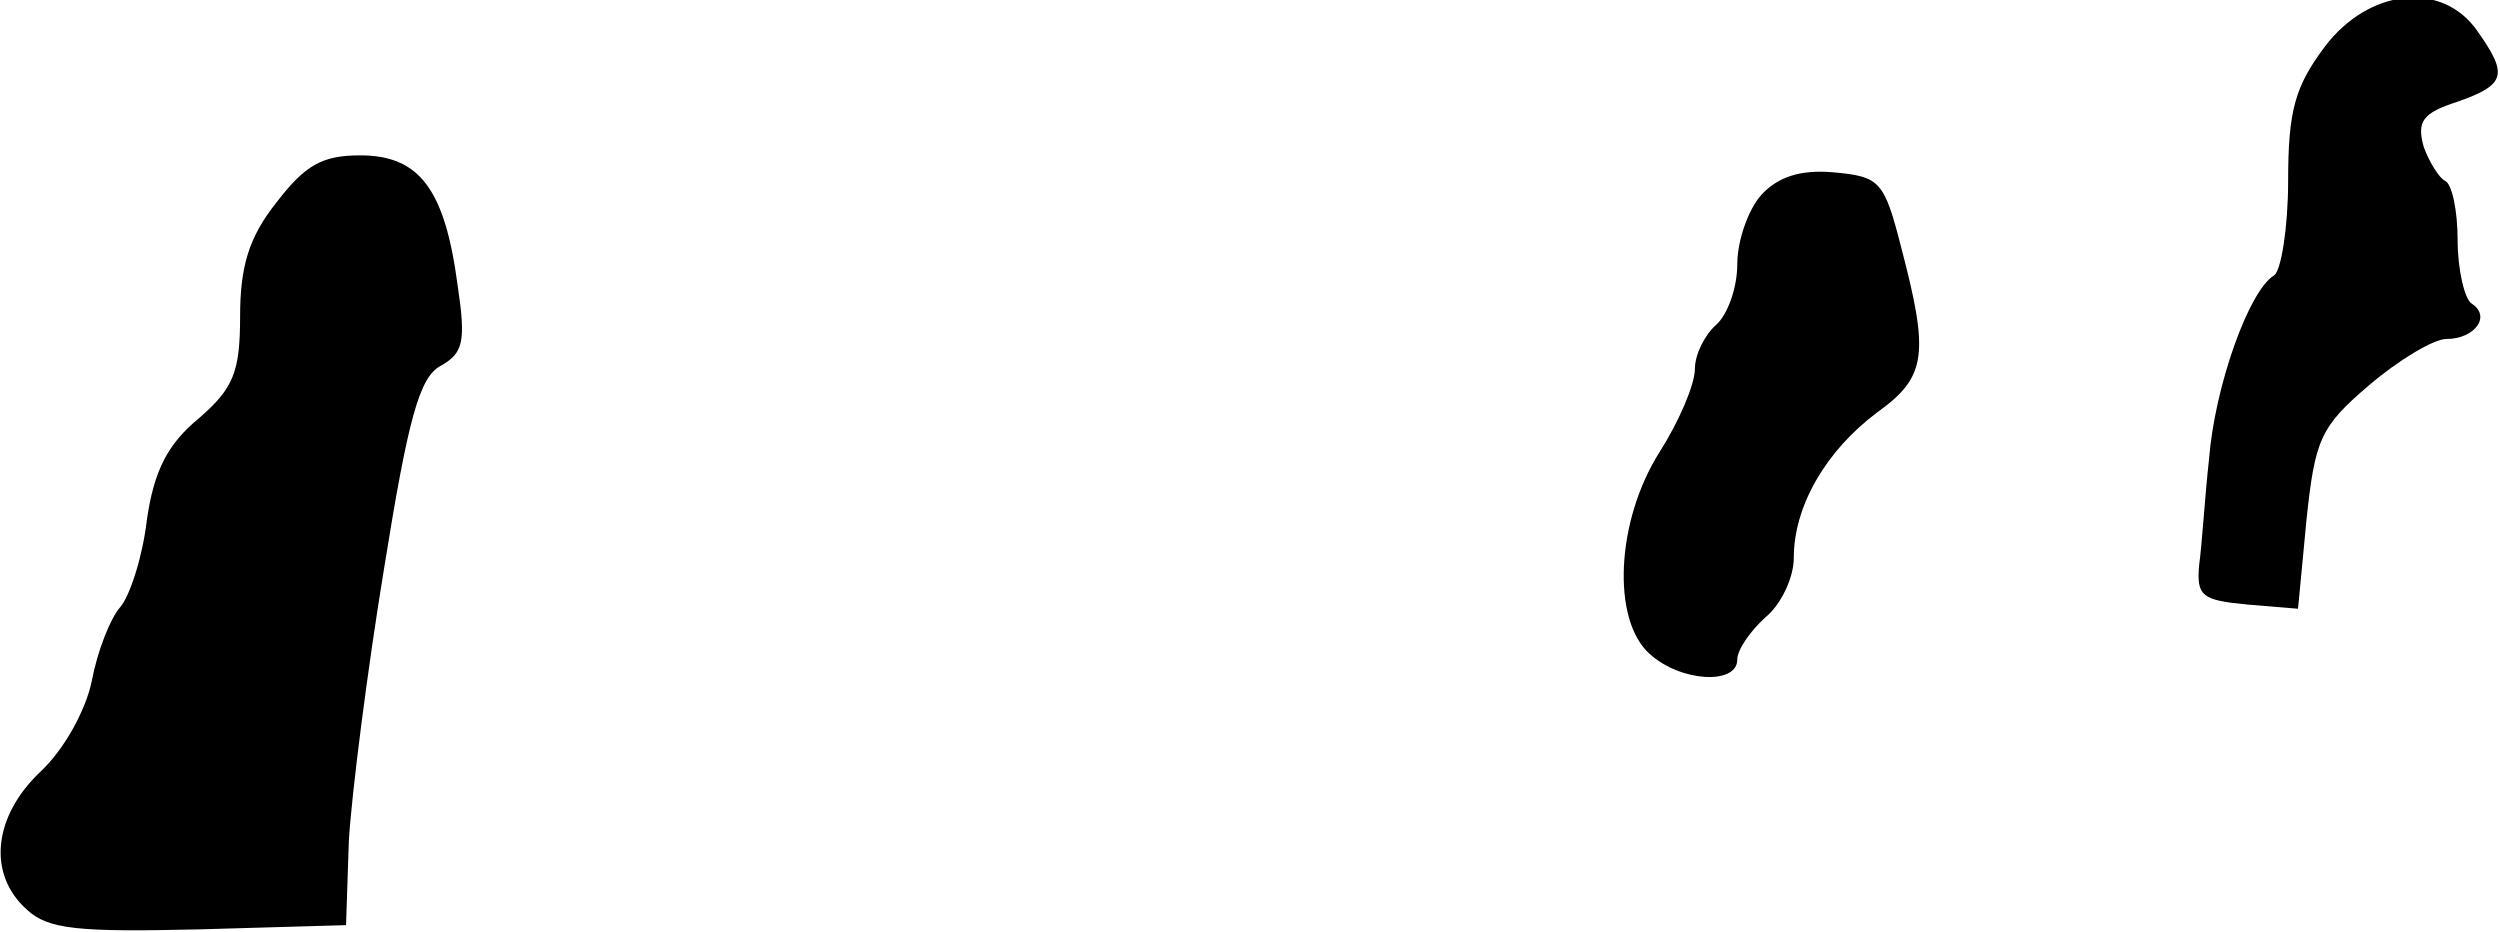 <?xml version="1.0" standalone="no"?>
<!DOCTYPE svg PUBLIC "-//W3C//DTD SVG 20010904//EN"
 "http://www.w3.org/TR/2001/REC-SVG-20010904/DTD/svg10.dtd">
<svg version="1.0" xmlns="http://www.w3.org/2000/svg"
 width="177pt" height="66pt" viewBox="0 0 177 66"
 preserveAspectRatio="xMidYMid meet">
<g transform="translate(0,66) scale(0.1,-0.1)"
fill="#000000" stroke="none">
<path fill="#000000" stroke="none" d="M1646 627 c-21 -28 -26 -45 -26 -95 0
-33 -5 -64 -10 -67 -18 -11 -42 -79 -46 -130 -3 -27 -5 -61 -7 -75 -2 -22 2
-25 34 -28 l36 -3 6 63 c6 57 10 66 44 95 21 18 46 33 55 33 20 0 32 16 18 25
-5 3 -10 24 -10 45 0 21 -4 40 -9 42 -4 2 -11 13 -15 24 -5 18 -1 24 24 32 34
12 36 19 14 50 -25 36 -77 30 -108 -11z"/>
<path fill="#000000" stroke="none" d="M196 517 c-20 -25 -26 -46 -26 -81 0
-40 -5 -51 -29 -72 -22 -18 -32 -37 -37 -72 -3 -26 -12 -54 -19 -62 -7 -8 -16
-31 -20 -52 -4 -20 -19 -48 -36 -64 -34 -32 -38 -73 -10 -98 15 -14 36 -16
122 -14 l104 3 2 60 c2 33 13 120 25 193 17 106 25 135 40 143 16 9 18 17 12
57 -9 68 -27 92 -69 92 -27 0 -39 -7 -59 -33z"/>
<path fill="#000000" stroke="none" d="M1247 522 c-9 -10 -17 -32 -17 -49 0
-17 -7 -36 -15 -43 -8 -7 -15 -21 -15 -31 0 -11 -11 -37 -25 -59 -31 -49 -34
-119 -7 -143 22 -20 62 -22 62 -4 0 7 9 20 20 30 11 9 20 28 20 42 0 37 23 76
59 103 35 25 37 41 17 117 -12 47 -15 50 -48 53 -23 2 -39 -3 -51 -16z"/>
</g>
</svg>
